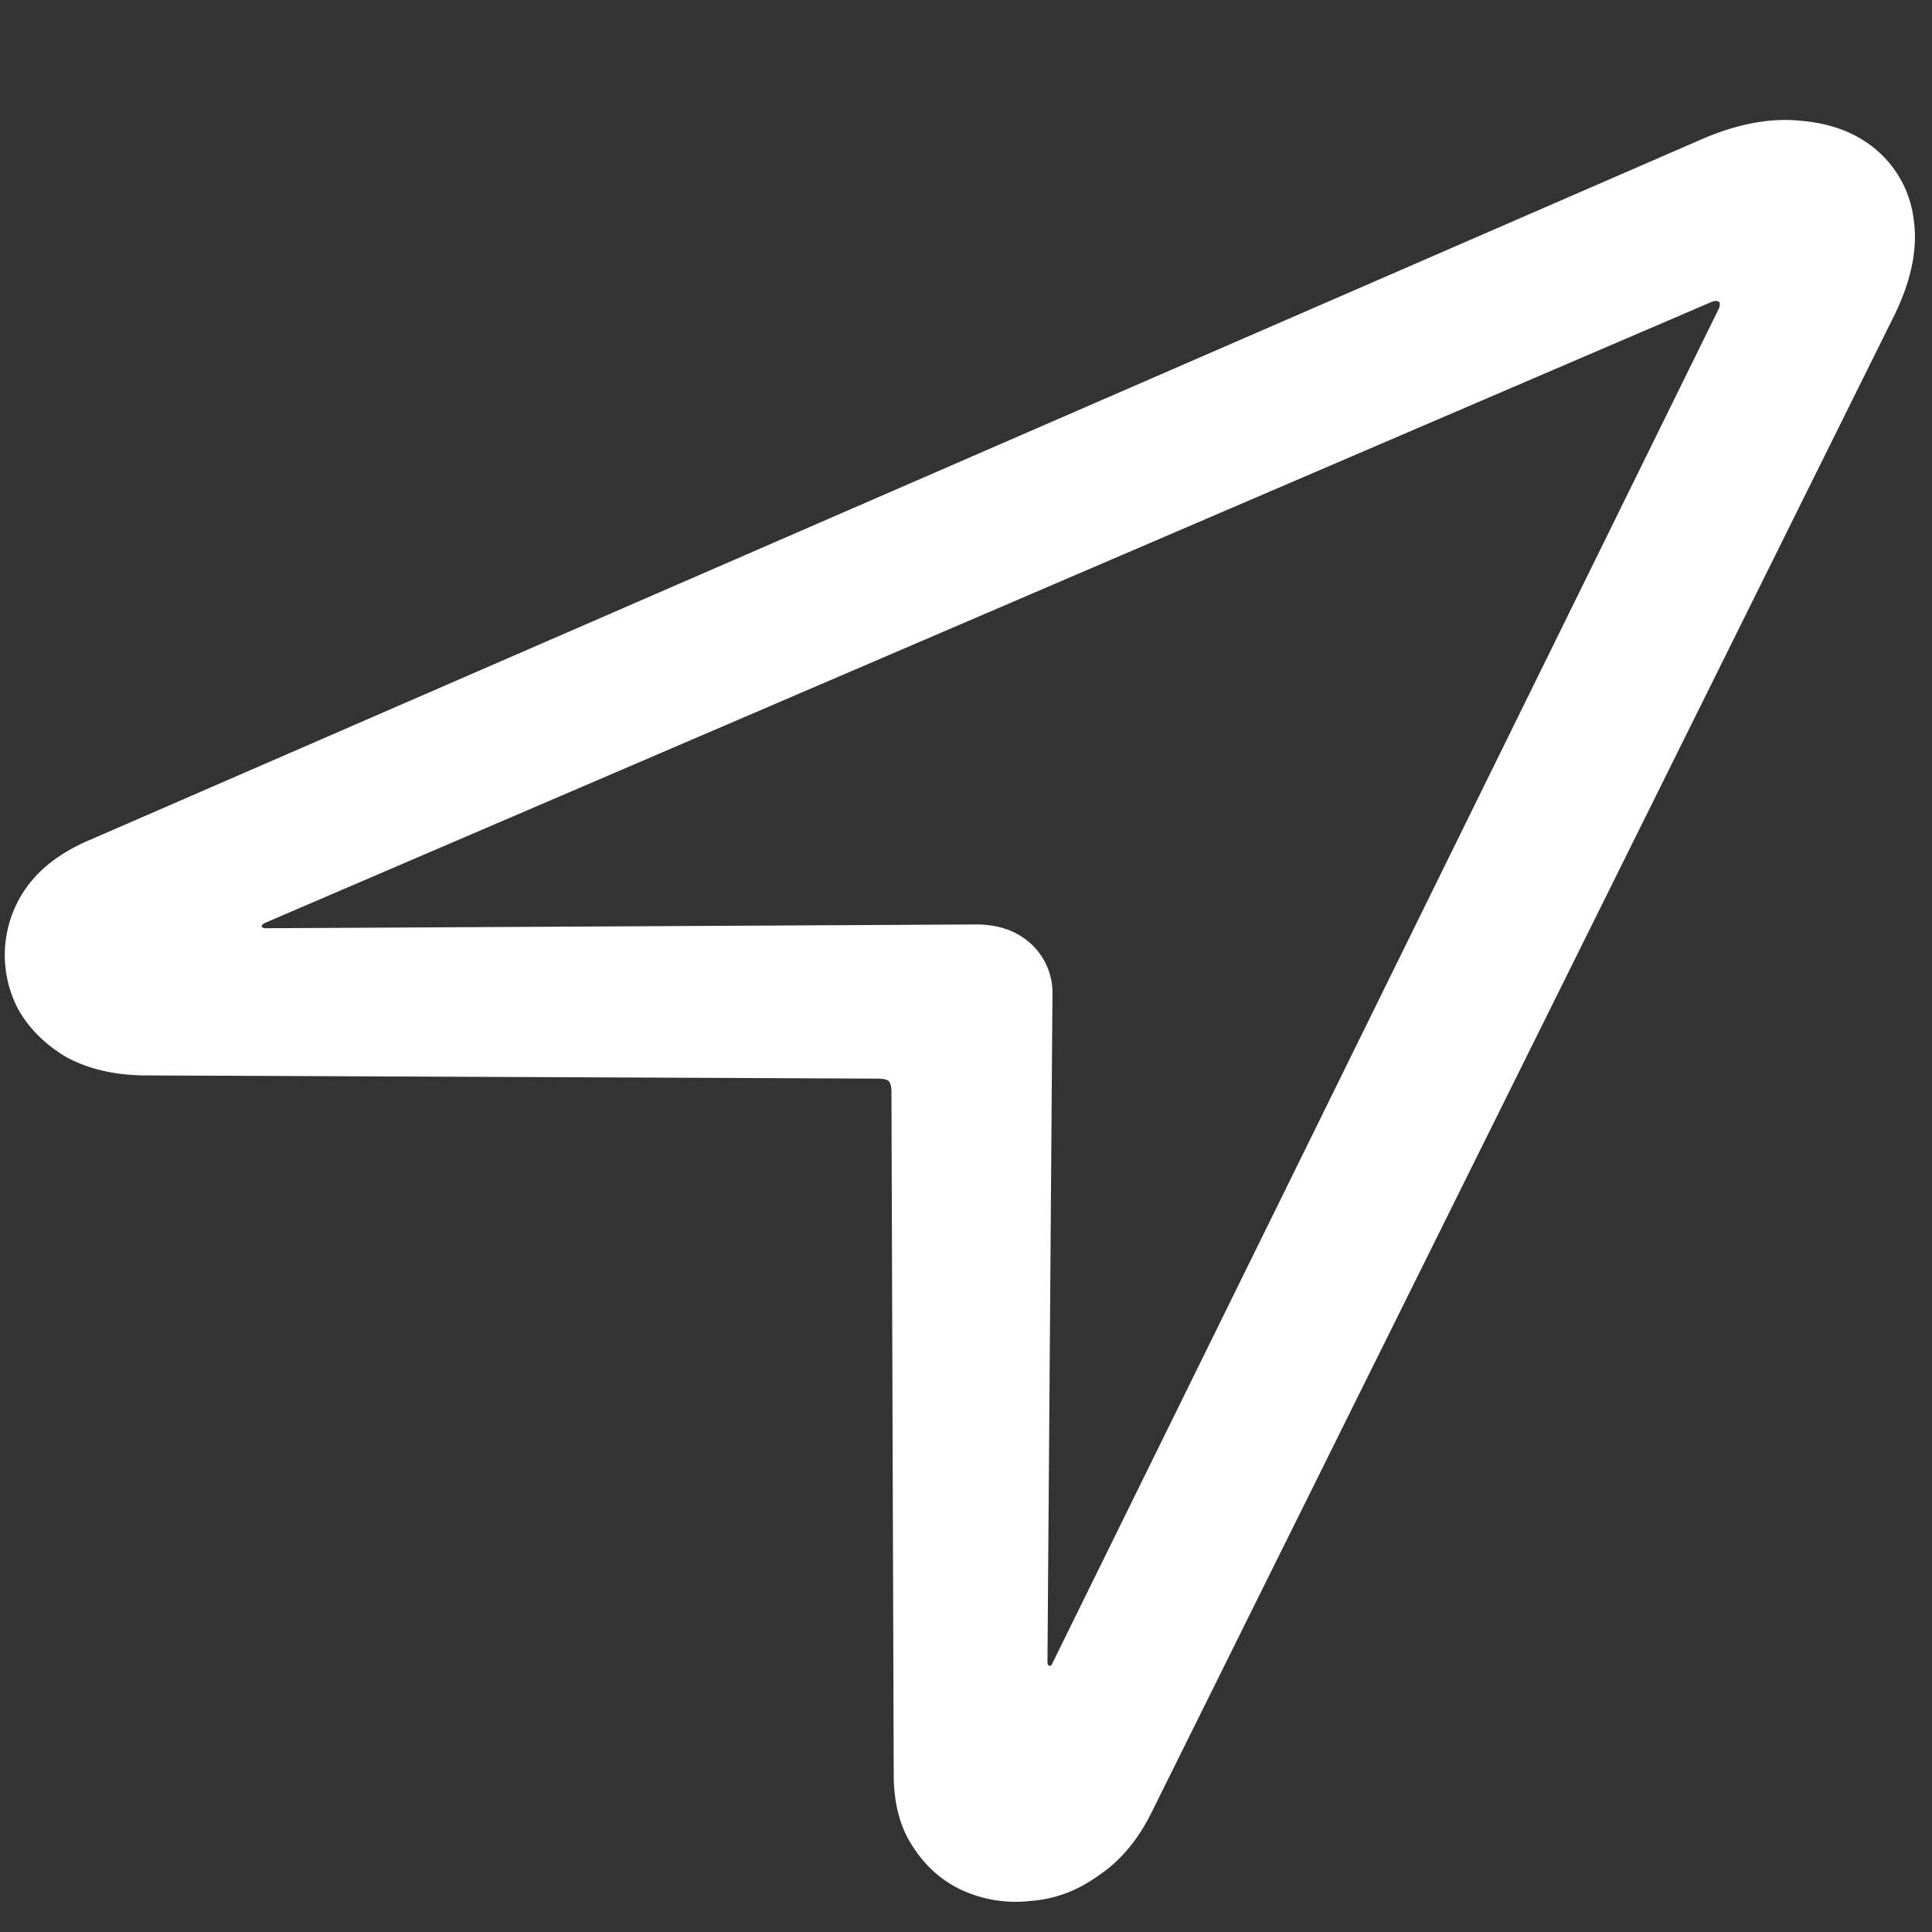 <svg xmlns="http://www.w3.org/2000/svg" width="24" height="24"><rect width="100%" height="100%" fill="#333333" stroke="none"/><path style="stroke:none;fill-rule:nonzero;fill:#fff;fill-opacity:1" d="M1.125 10.43c-.352.148-.613.343-.79.586a1.443 1.443 0 0 0-.108 1.523c.132.234.328.43.585.586.266.148.586.227.961.234l9.114.04c.074 0 .125.007.152.03.024.024.035.071.035.141l.028 8.473c0 .363.082.672.25.914.164.25.378.43.636.54.258.108.532.151.825.116.3-.023.578-.129.835-.316.27-.18.485-.438.653-.774l9.238-18.62c.207-.43.285-.821.234-1.173a1.346 1.346 0 0 0-.449-.855c-.25-.219-.57-.344-.96-.375-.384-.04-.805.043-1.262.246Zm2.176 1.101c-.028 0-.043-.008-.051-.023 0-.016.016-.031.05-.047L21.263 3.75c.043-.016.07-.016.09 0 .015.008.015.04 0 .082L13.074 20.66c-.008.024-.02.035-.035.035-.02-.008-.027-.023-.027-.047l.062-8.285a.825.825 0 0 0-.261-.633c-.176-.164-.403-.246-.688-.246Zm0 0"/></svg>